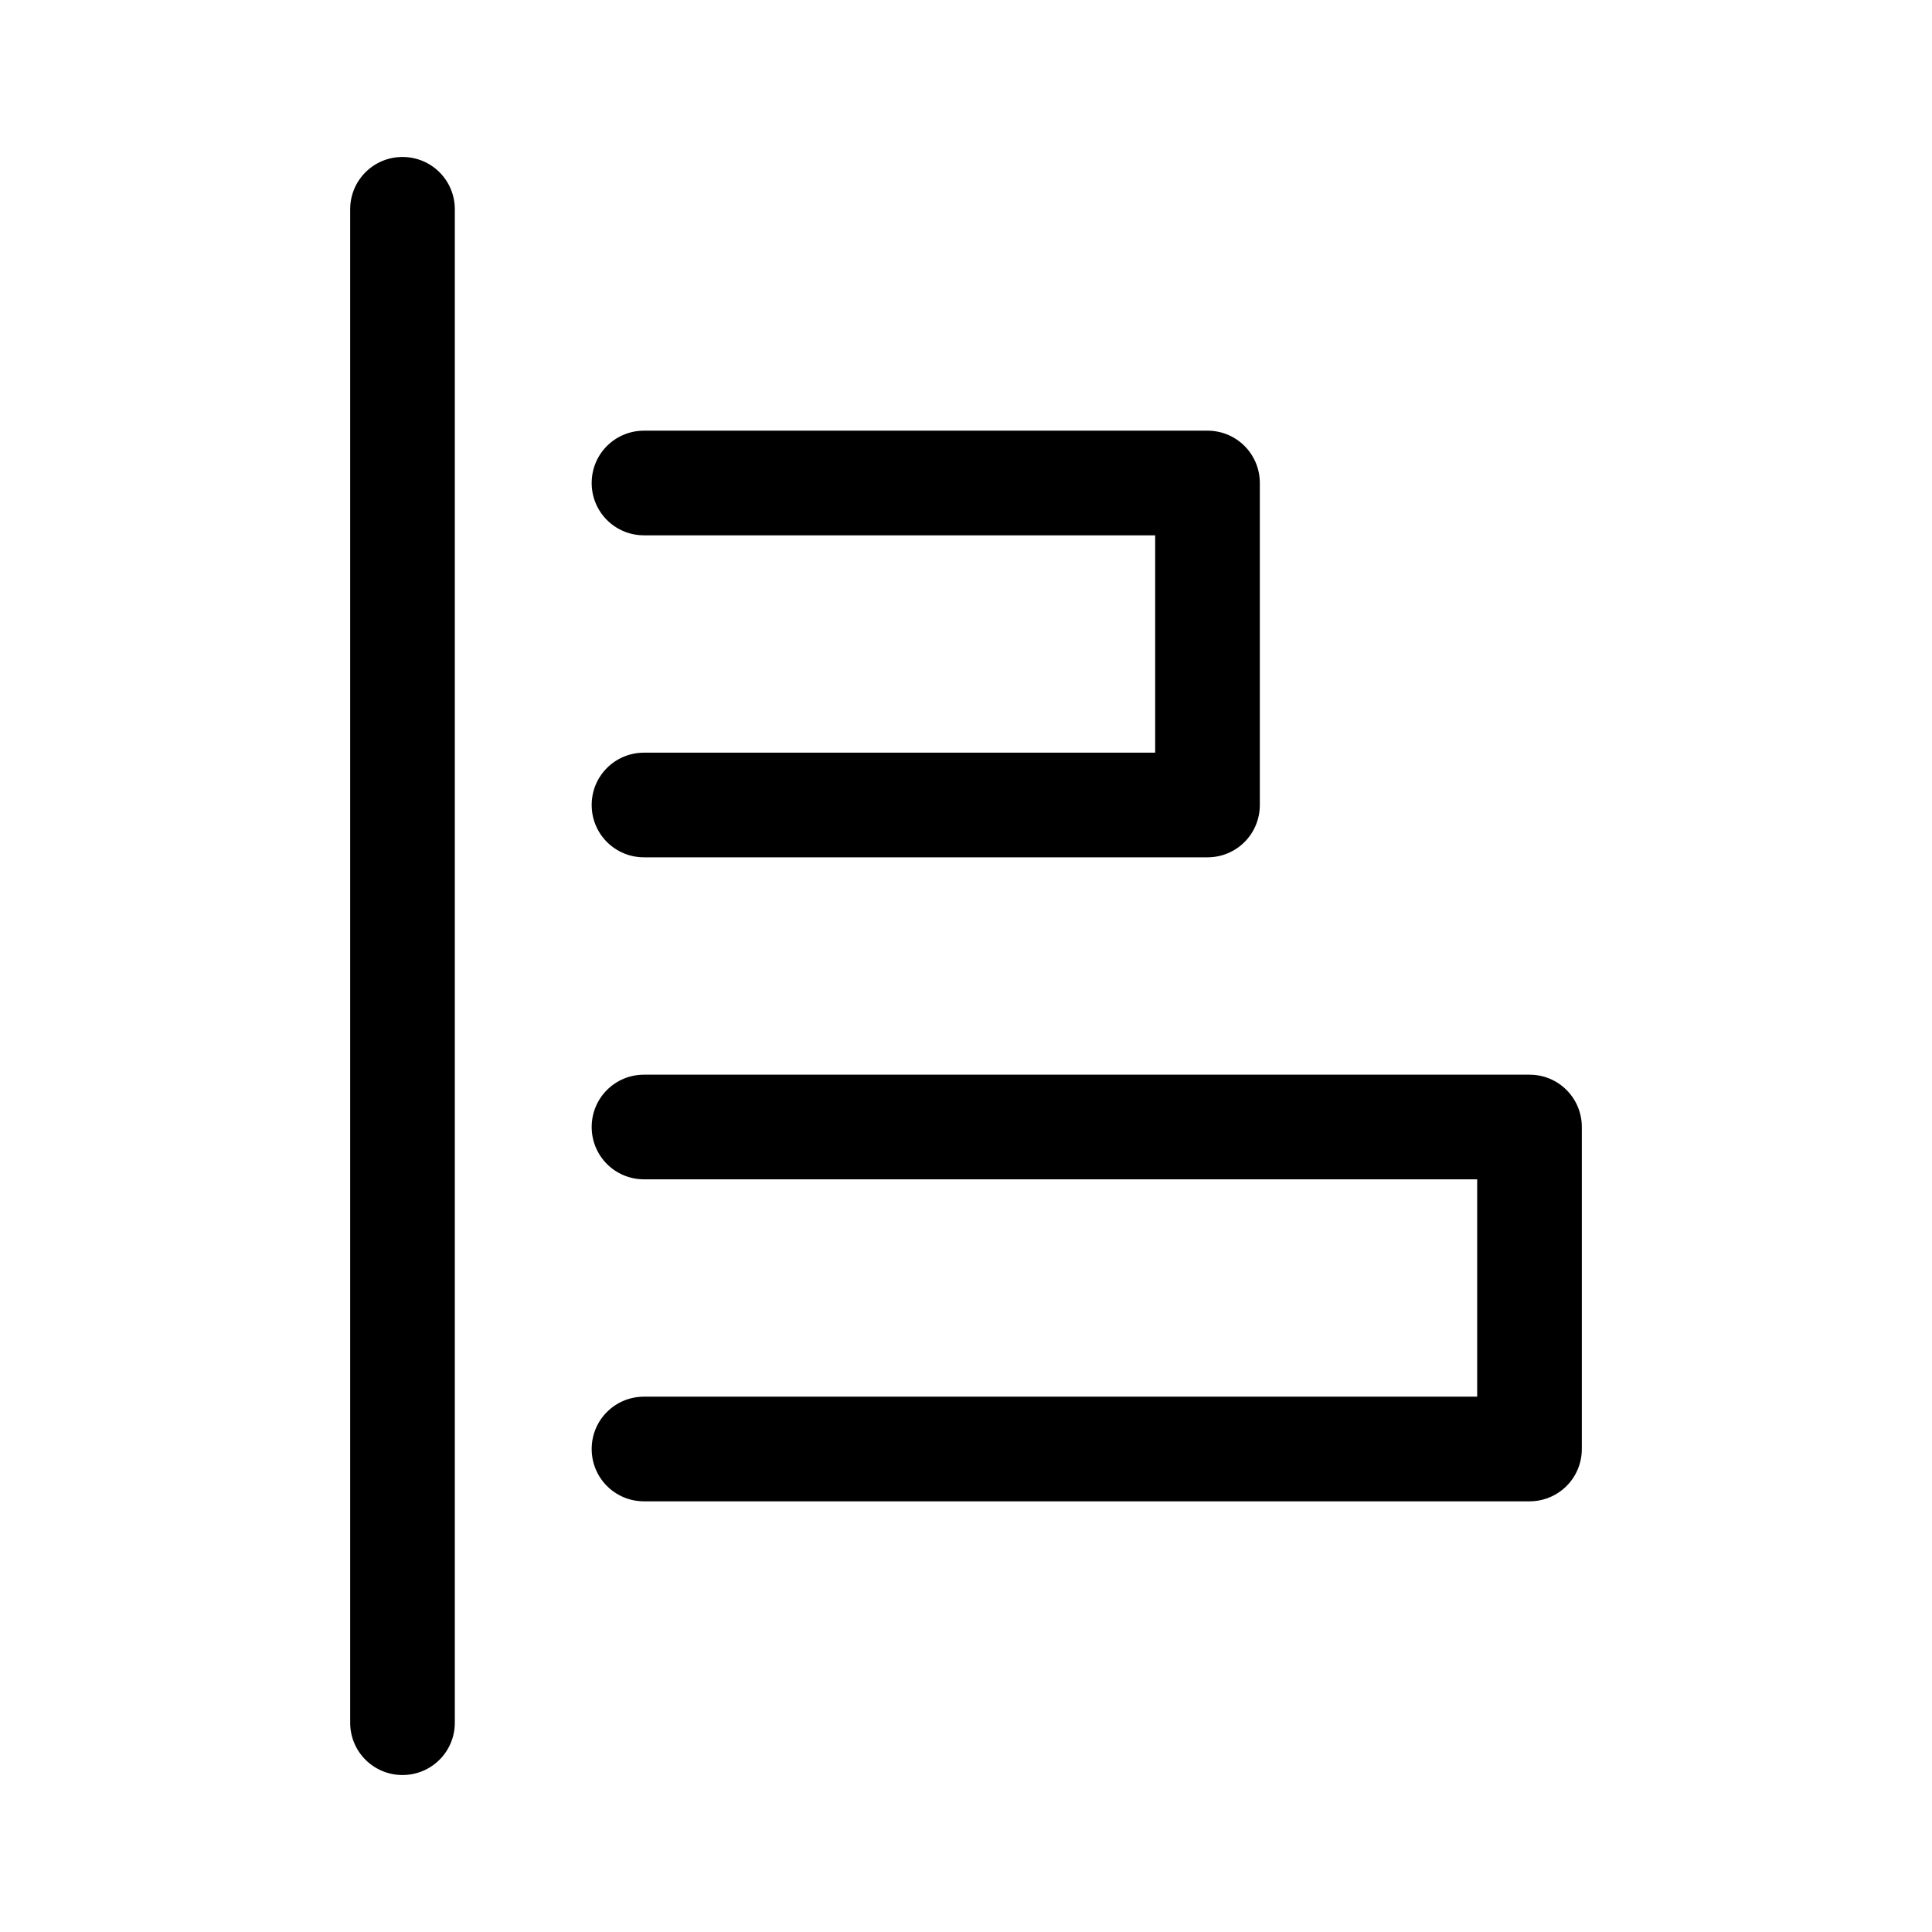 <?xml version="1.0" encoding="UTF-8"?>
<svg id="TL" xmlns="http://www.w3.org/2000/svg" viewBox="0 0 24 24">
  <path d="M5,22.05c-.36,0-.65-.29-.65-.65V2.6c0-.36.29-.65.65-.65s.65.29.65.65v18.8c0,.36-.29.65-.65.65Z" style="fill: #000; stroke-width: 0px;"/>
  <g>
    <path d="M8,9.35c-.36,0-.65.29-.65.65s.29.65.65.65h7c.36,0,.65-.29.65-.65v-4c0-.36-.29-.65-.65-.65h-7c-.36,0-.65.29-.65.65s.29.65.65.65h6.35v2.7h-6.35Z" style="fill: #000; stroke-width: 0px;"/>
    <path d="M19,13.35h-11c-.36,0-.65.29-.65.65s.29.65.65.65h10.35v2.7h-10.35c-.36,0-.65.29-.65.65s.29.65.65.65h11c.36,0,.65-.29.65-.65v-4c0-.36-.29-.65-.65-.65Z" style="fill: #000; stroke-width: 0px;"/>
  </g>
</svg>